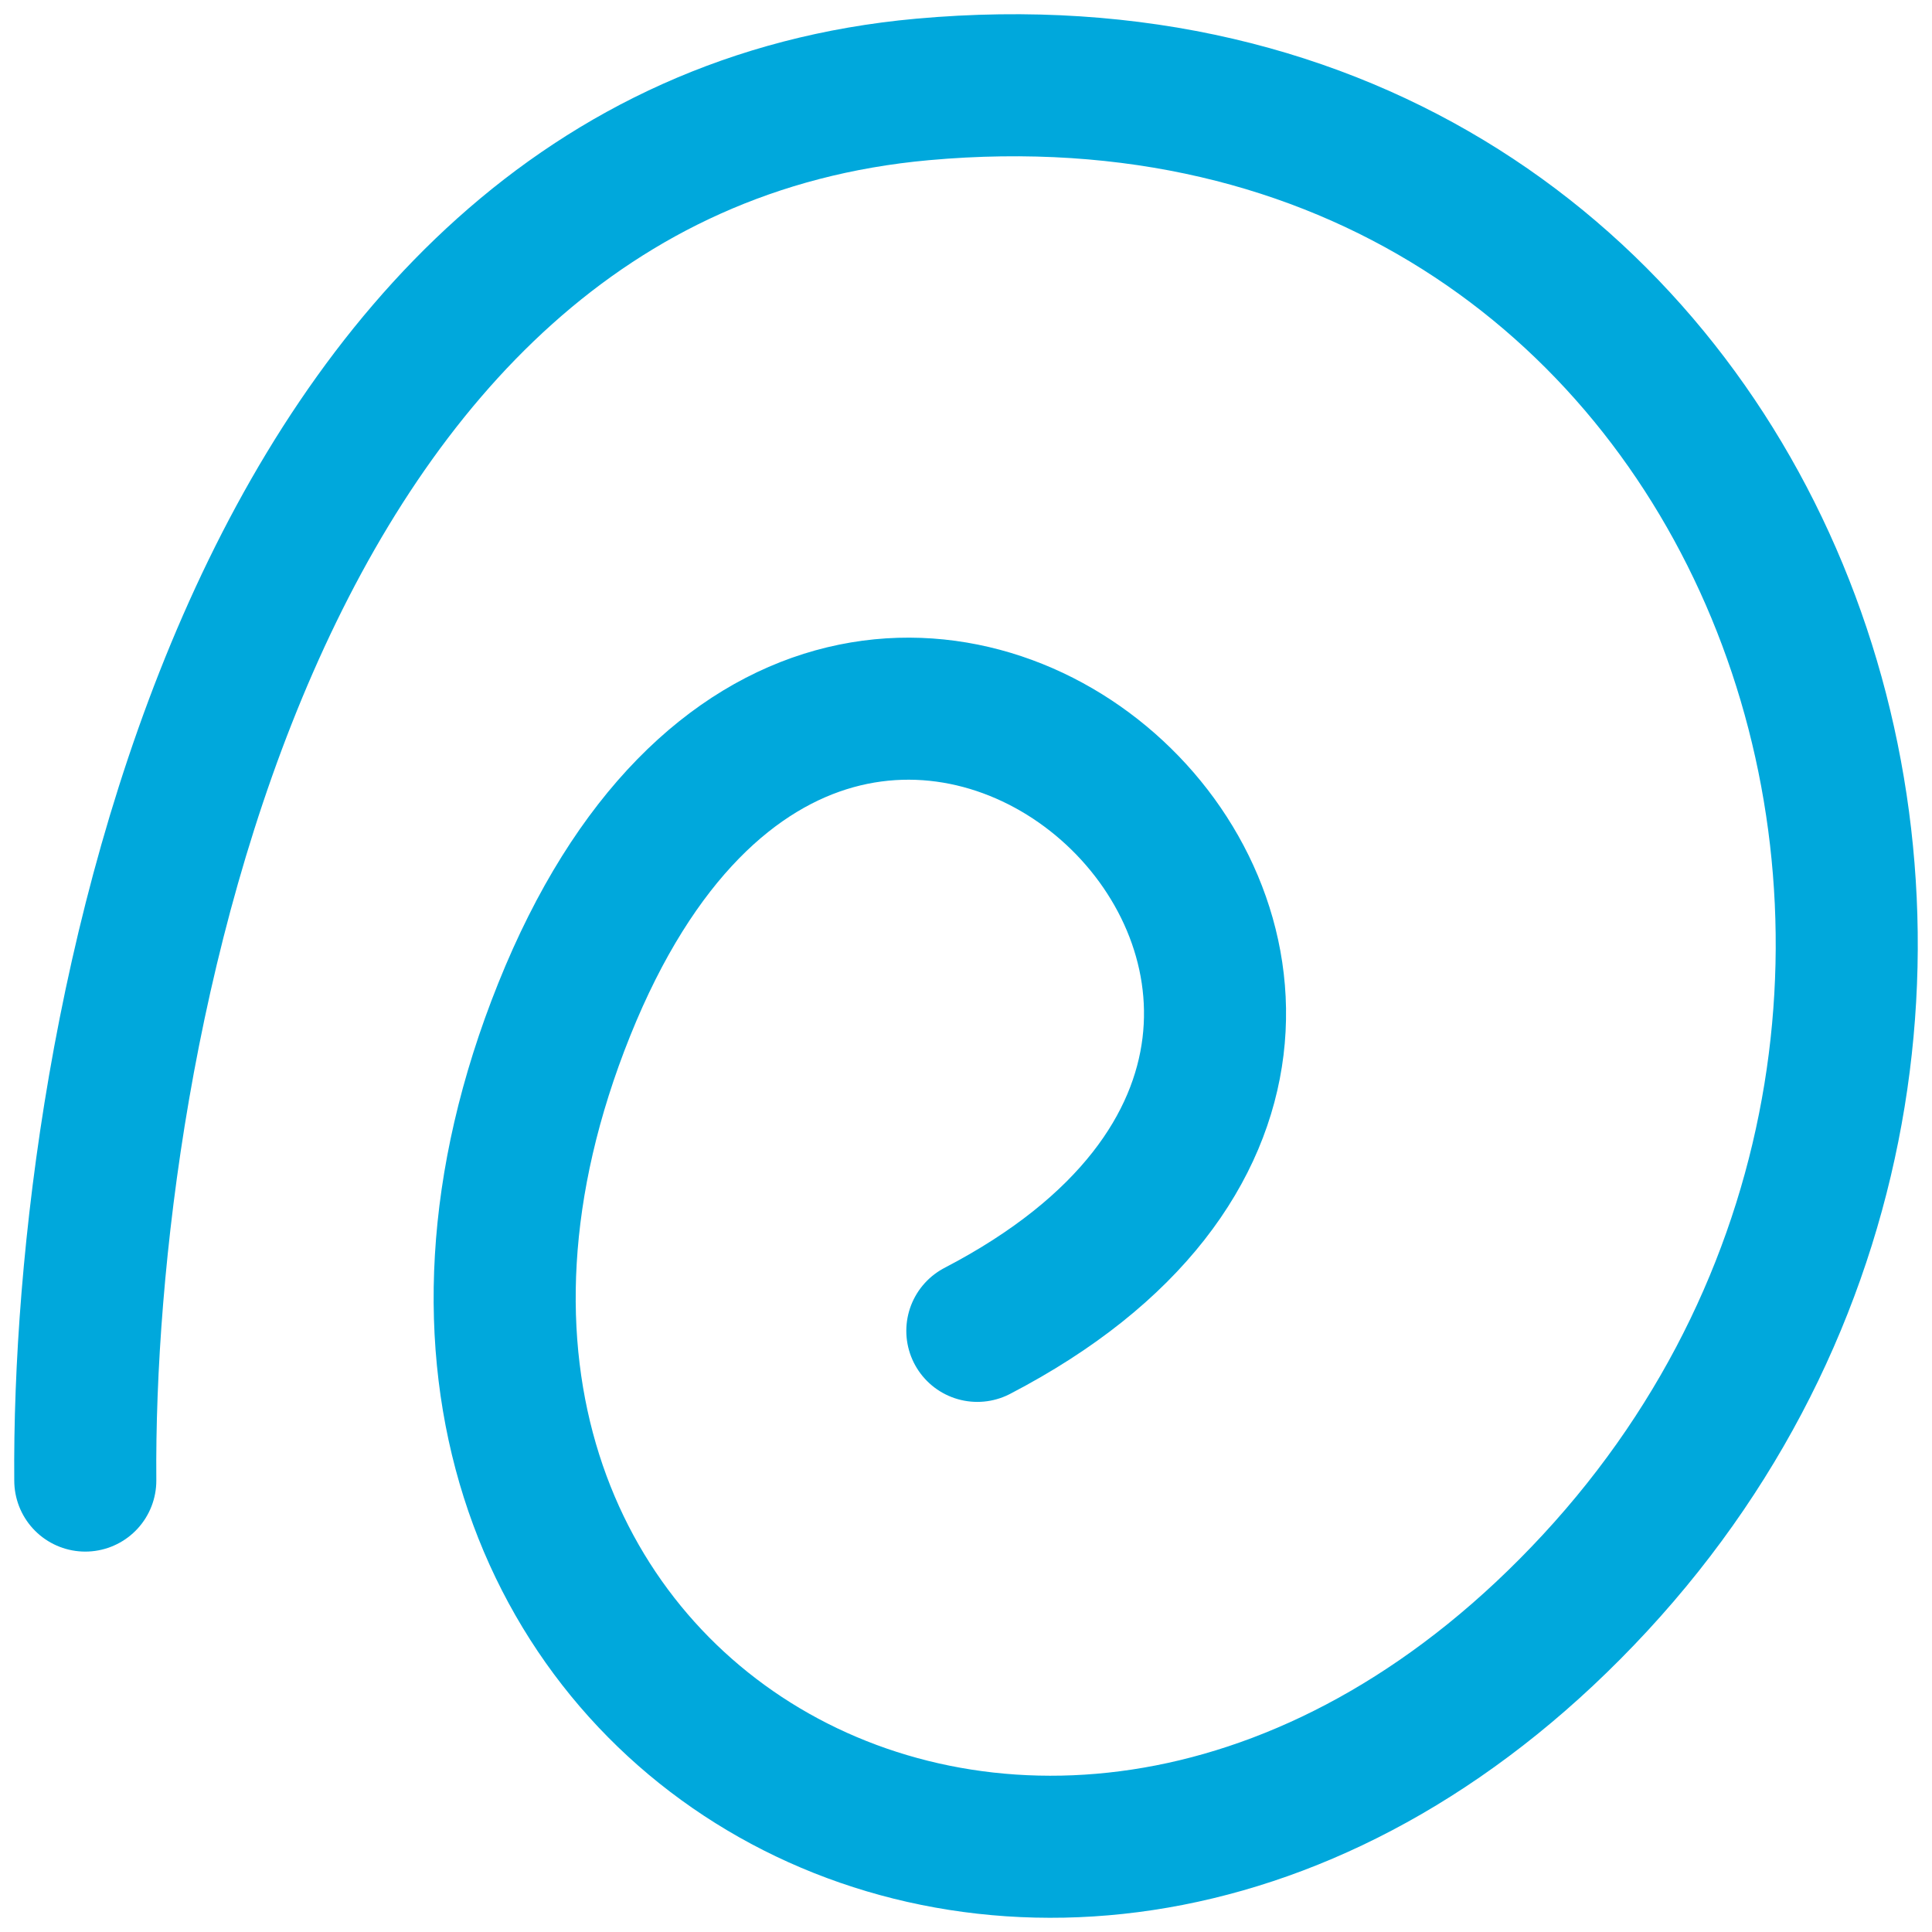<svg width="68" height="68" viewBox="0 0 68 68" fill="none" xmlns="http://www.w3.org/2000/svg">
<path d="M3.002 52.111C2.873 36.689 8.587 5.307 32.469 3.148C62.322 0.449 74.932 35.403 56.145 55.708C37.359 76.013 9.951 60.206 19.859 35.532C29.767 10.857 56.145 35.532 34.399 46.842" stroke="#00A8DC" stroke-width="5" stroke-linecap="round" stroke-linejoin="round"/>
</svg>
